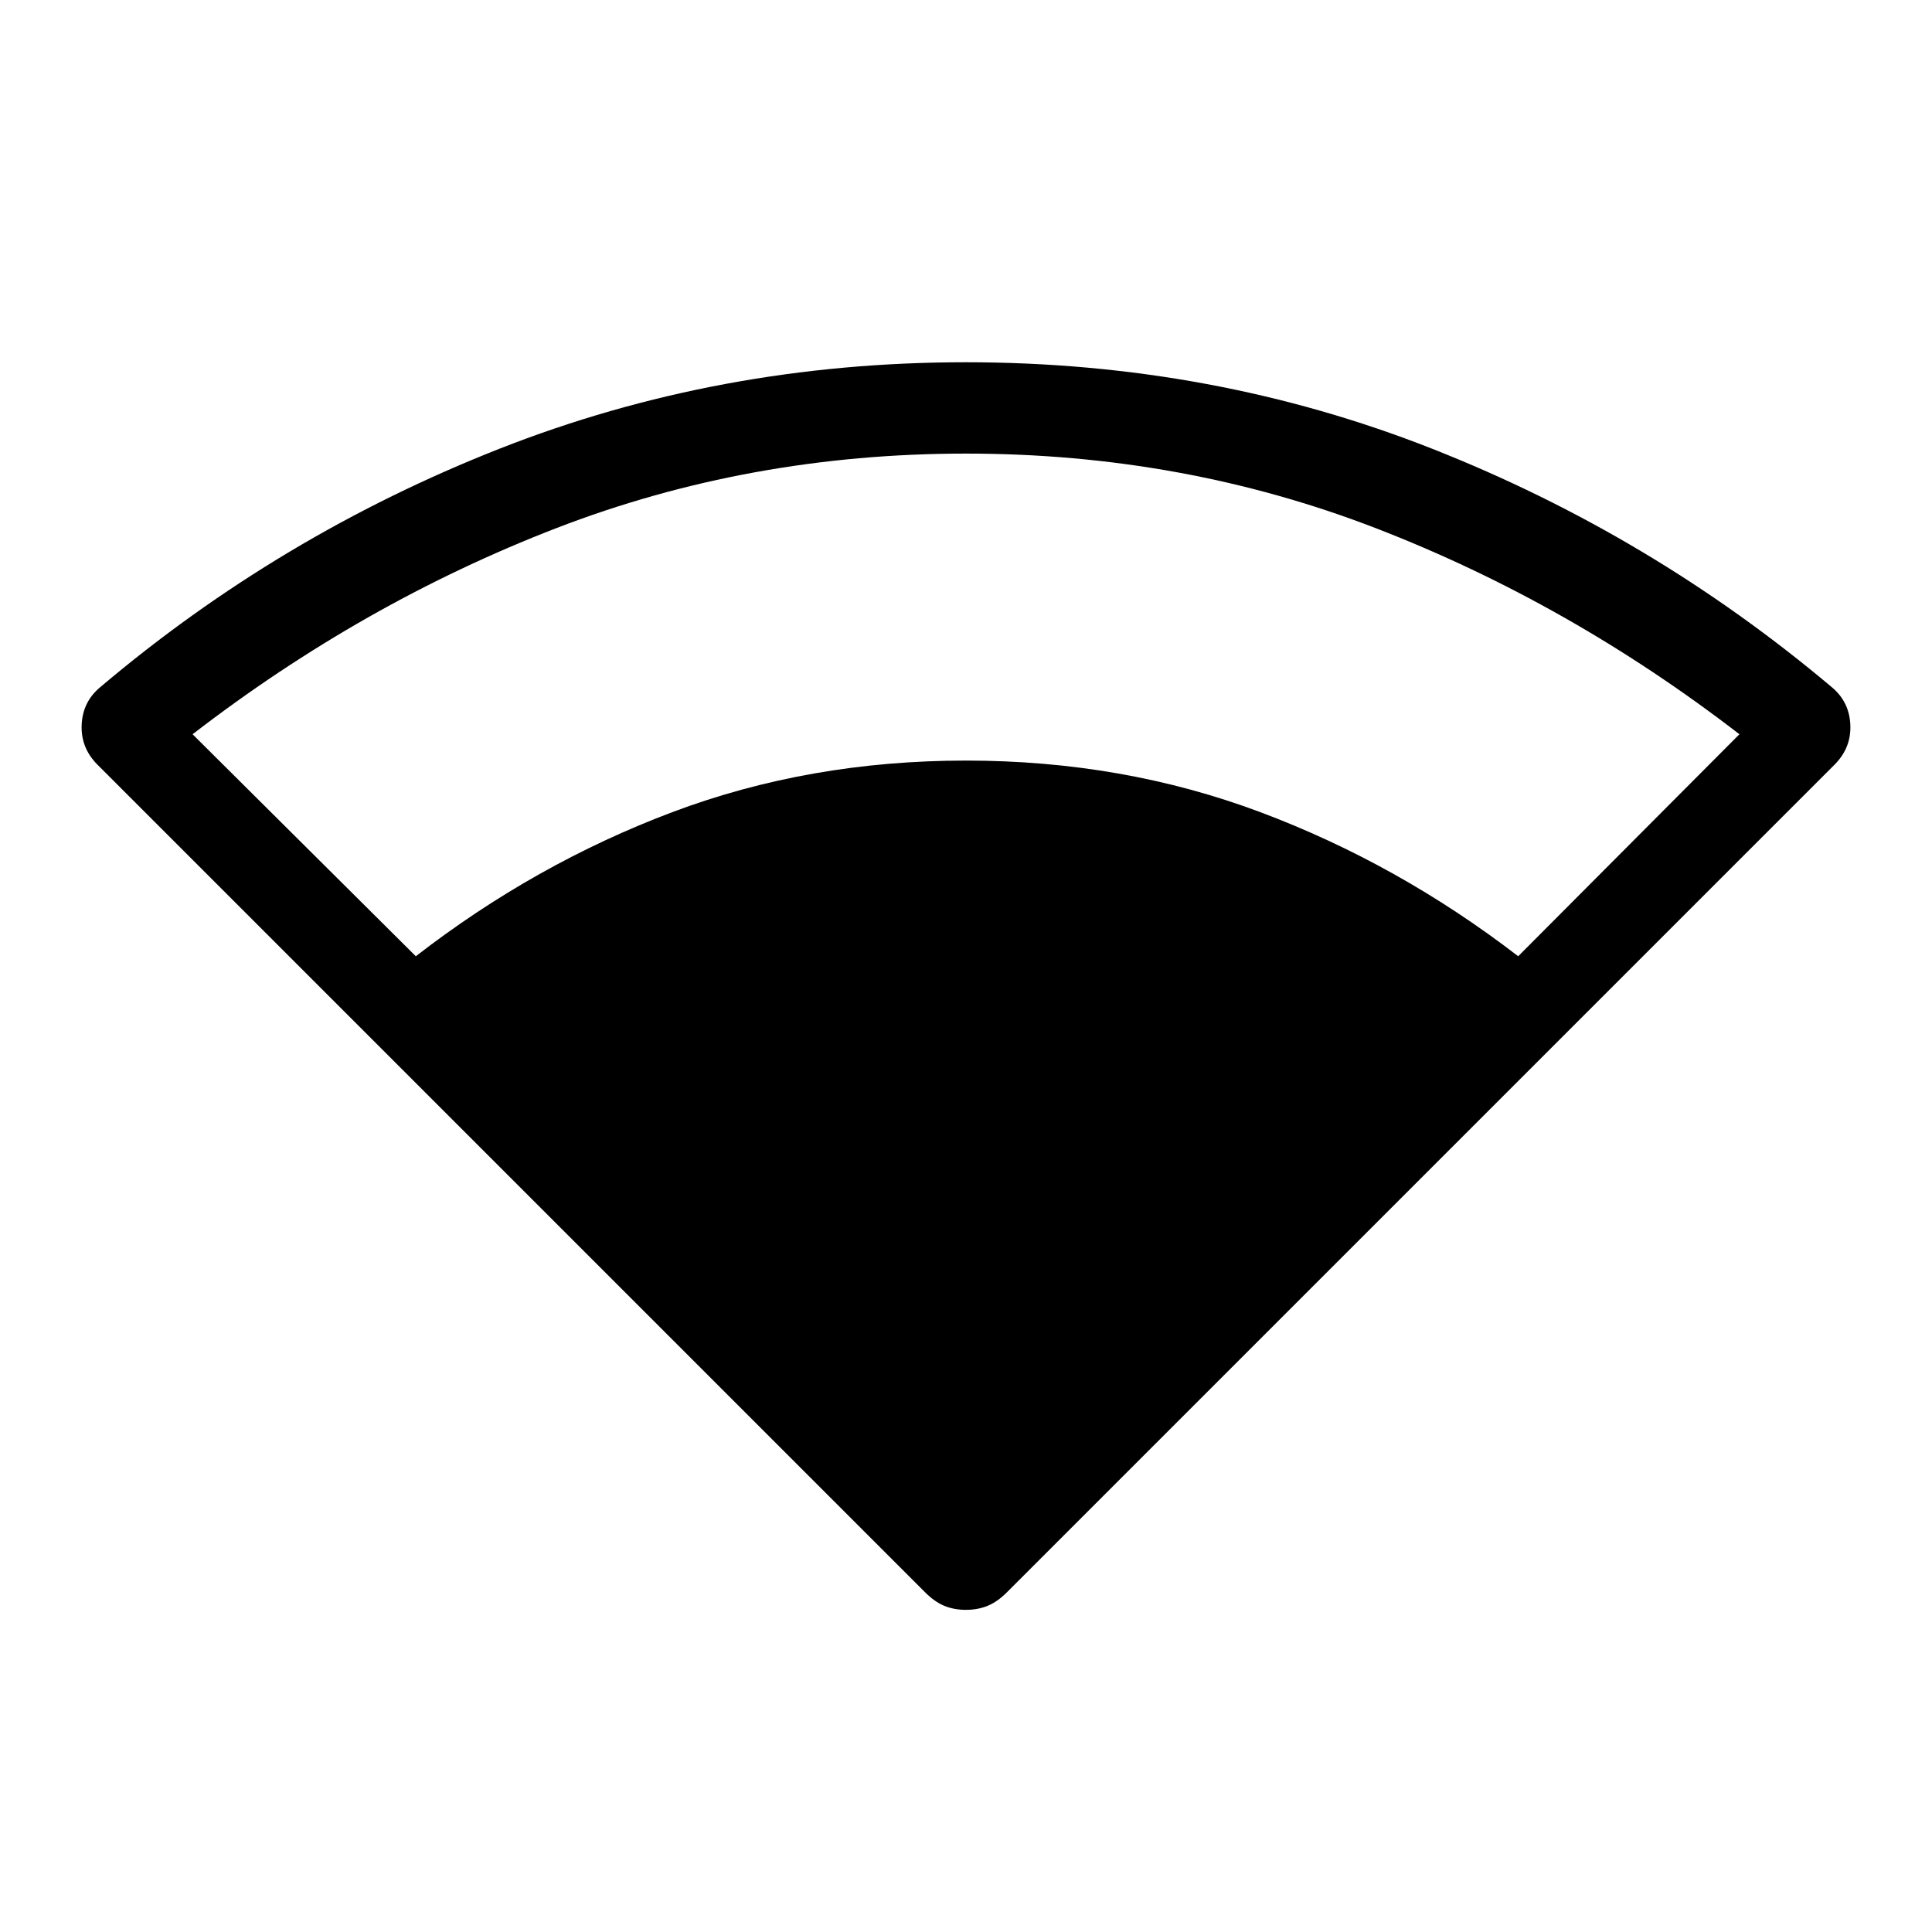 <svg xmlns="http://www.w3.org/2000/svg" width="48" height="48" viewBox="0 96 960 960"><path d="M206.616 571.154Q265.924 525.231 334 499.577q68.077-25.653 146-25.653t146.307 25.653q68.385 25.654 128.077 71.577l109.923-110.308q-84.692-65.307-180.653-102.384Q587.692 321.385 480 321.385t-203.654 37.077q-95.961 37.077-180.653 102.384l110.923 110.308Zm273.333 324.767q-5.949 0-10.757-2-4.807-2-9.485-6.678L48.31 475.846q-8.231-8.333-7.731-19.705.5-11.372 9.115-18.602 89.231-75.538 198.422-118.538 109.192-43 231.717-43 122.859 0 231.858 43 109 43 198.615 118.538 8.615 7.23 9.115 18.602t-7.731 19.705L500.293 887.243q-4.678 4.678-9.537 6.678-4.859 2-10.807 2Z"/></svg>